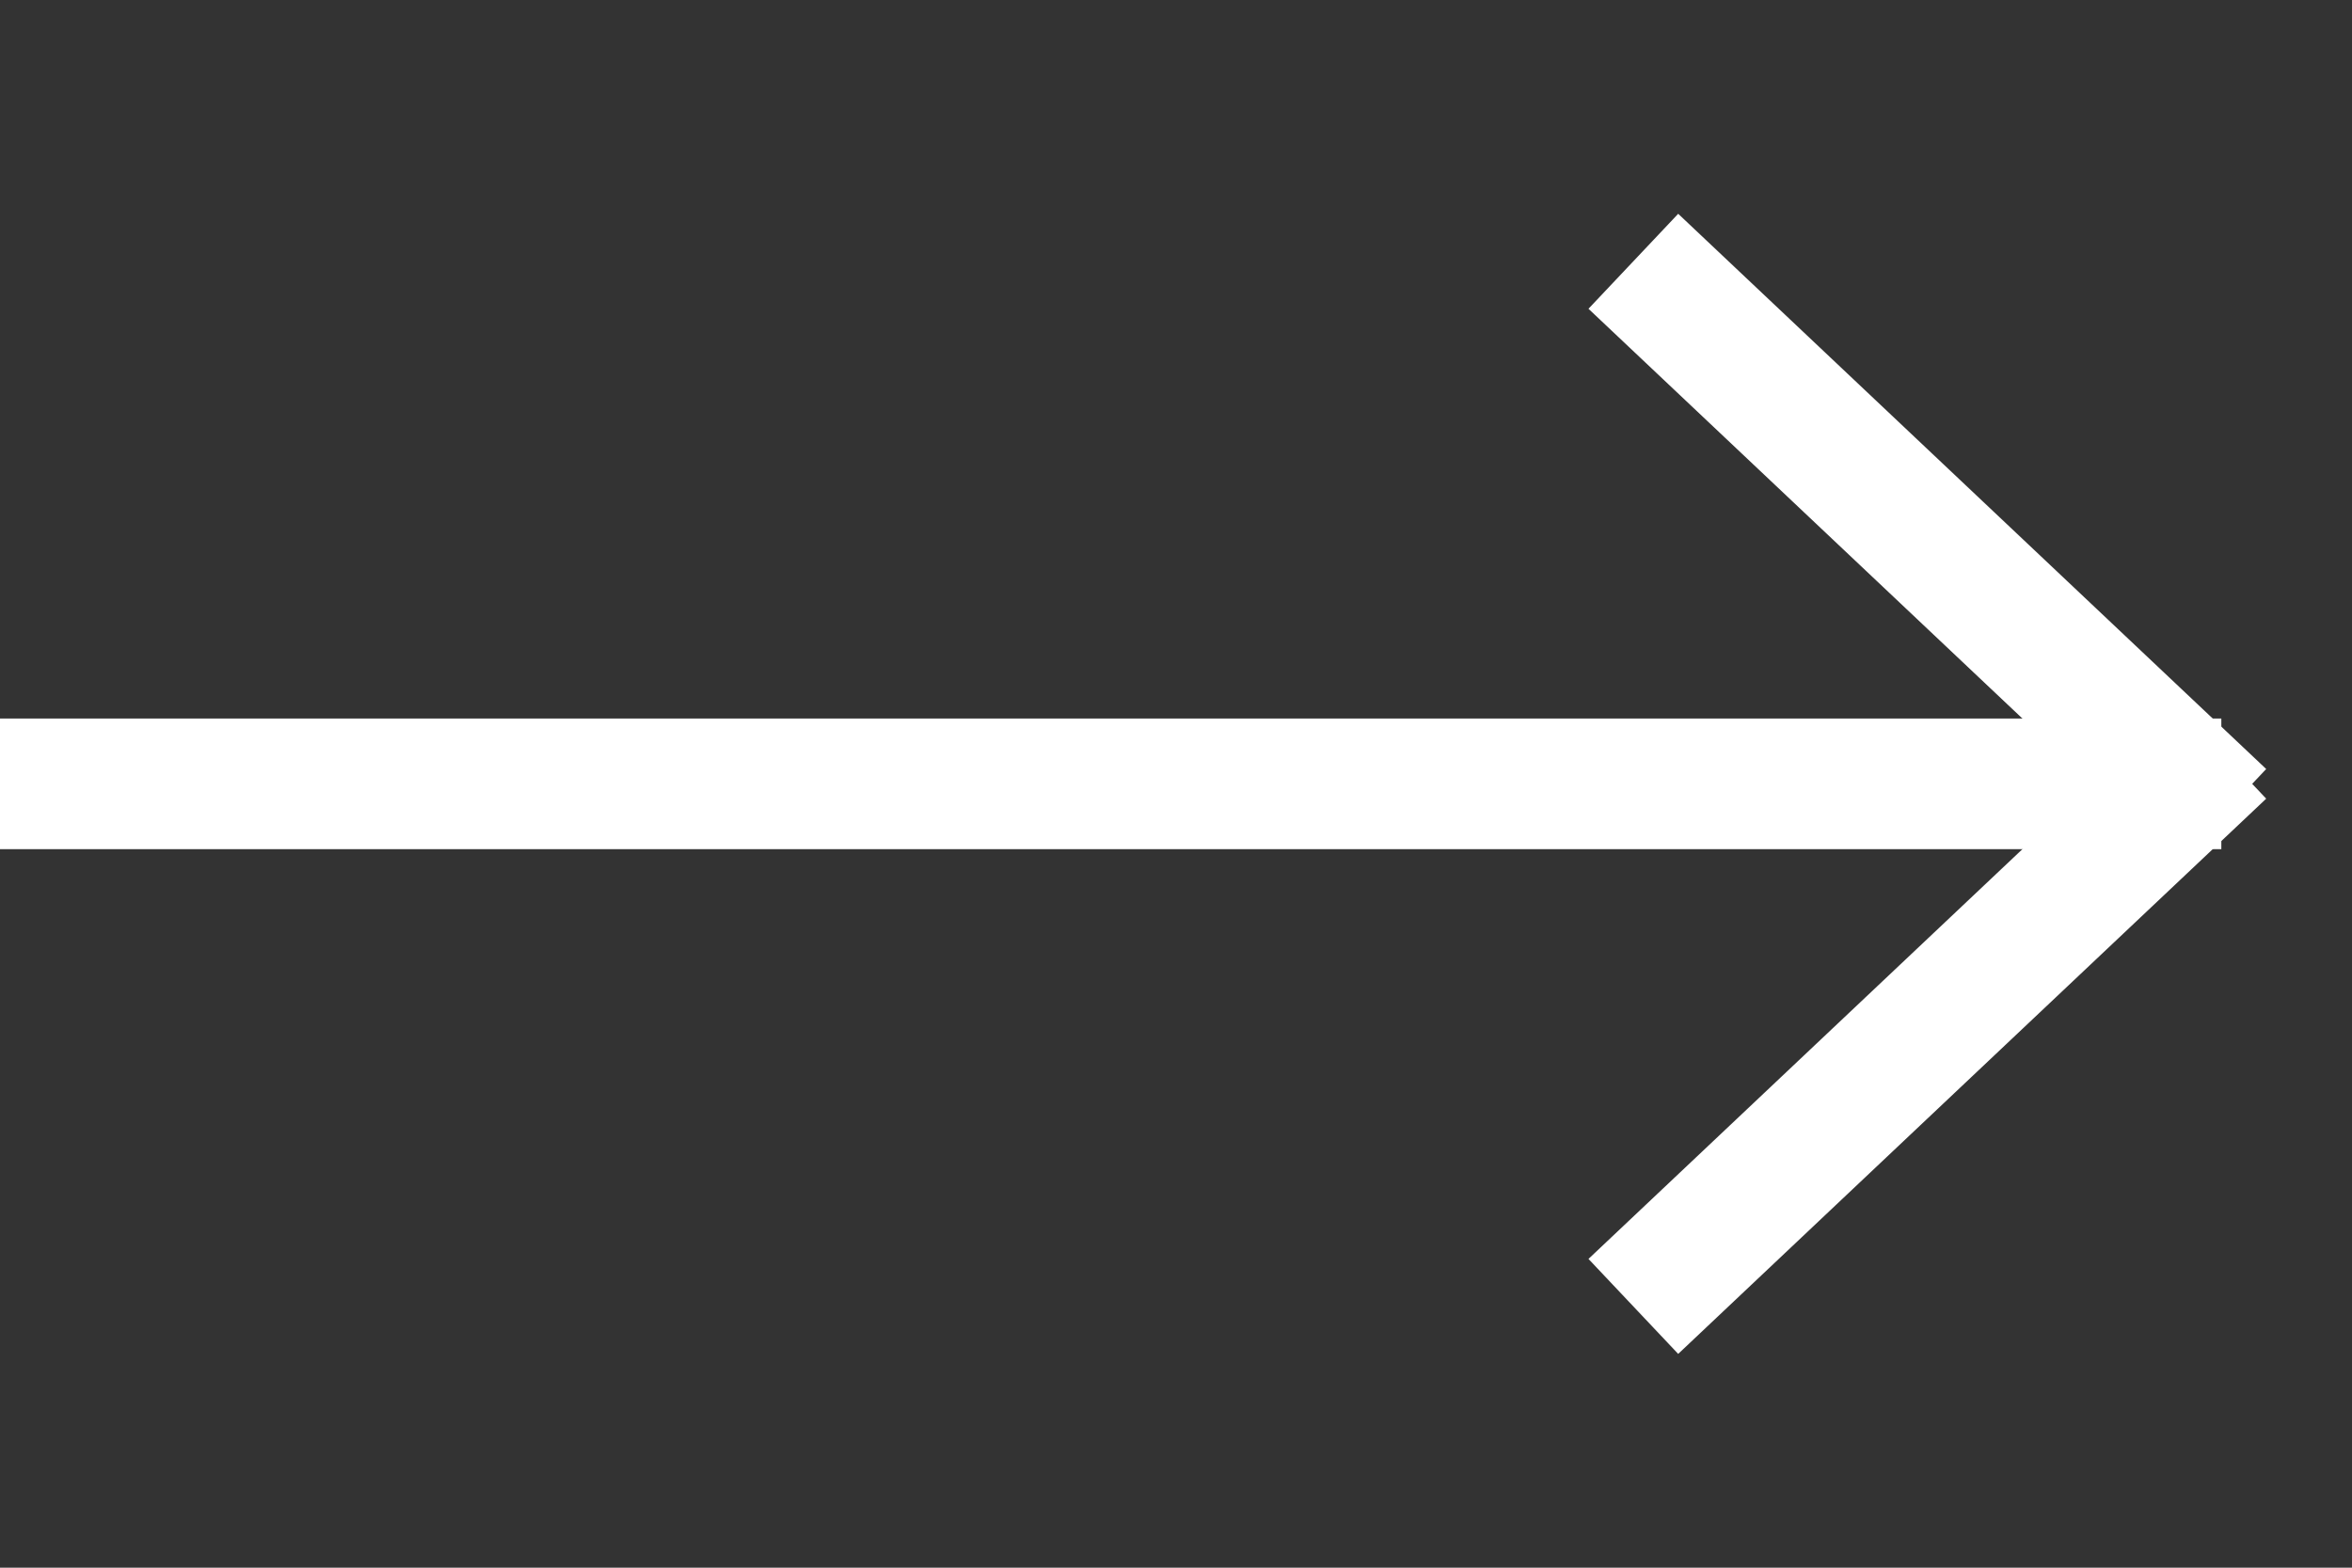 <svg xmlns='http://www.w3.org/2000/svg' xmlns:xlink='https://www.w3.org/1999/xlink' width='36px' height='24px' viewBox='0 0 36 24' zoomAndPan='disable'><rect x="0" y="0" width="36" height="24" fill="#333333" stroke="none"/><style>line { stroke: #ffffff; stroke-width: 2px; }</style><line x1='0' y1='12' x2='34' y2='12' /><line x1='25' y1='4' x2='34' y2='12.5' /><line x1='25' y1='20' x2='34' y2='11.5' /></svg>